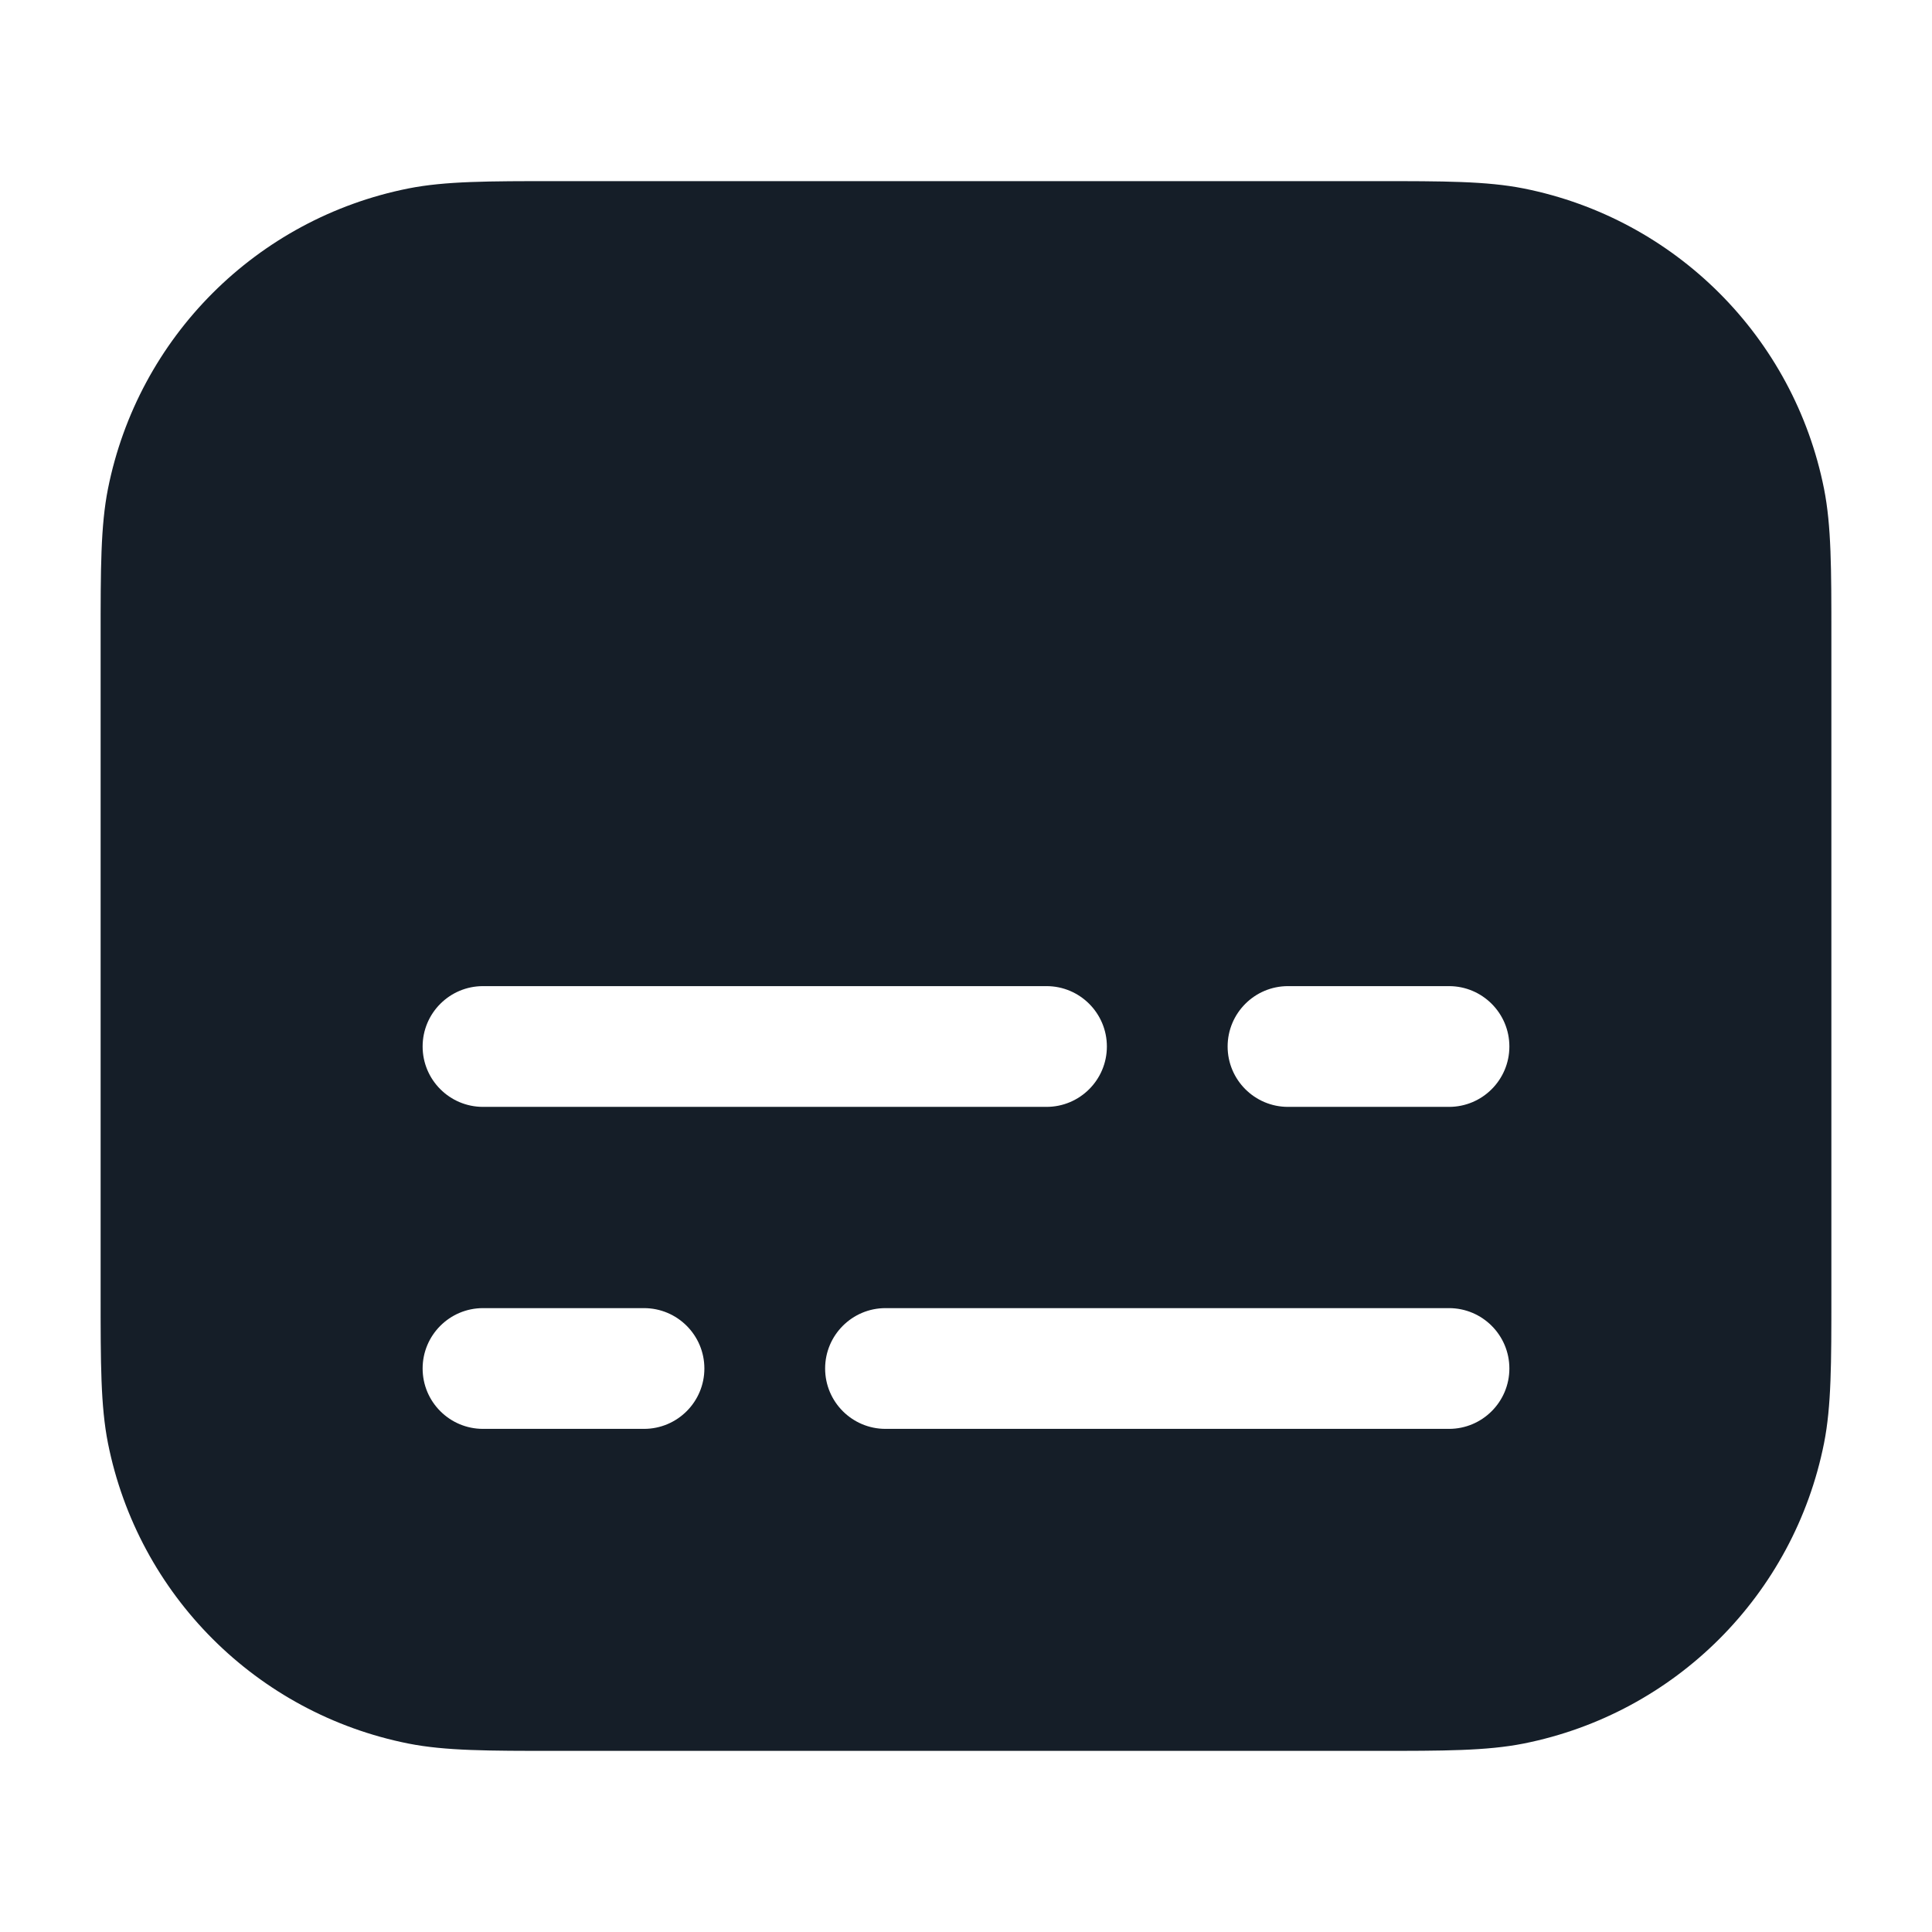 <svg xmlns="http://www.w3.org/2000/svg" viewBox="0 0 24 24">
  <defs/>
  <path fill="#151E28" d="M17,2.25 L17.095,2.25 C17.933,2.25 18.467,2.25 18.927,2.341 C20.811,2.716 22.284,4.189 22.659,6.073 C22.75,6.533 22.75,7.066 22.75,7.904 L22.75,16.096 C22.75,16.934 22.75,17.467 22.659,17.927 C22.284,19.811 20.811,21.284 18.927,21.659 C18.467,21.75 17.934,21.75 17.096,21.75 L6.904,21.75 C6.066,21.75 5.533,21.75 5.073,21.659 C3.189,21.284 1.716,19.811 1.341,17.927 C1.25,17.467 1.25,16.933 1.25,16.095 L1.25,16 L1.25,8 L1.25,7.905 C1.25,7.067 1.25,6.533 1.341,6.073 C1.716,4.189 3.189,2.716 5.073,2.341 C5.533,2.25 6.067,2.25 6.905,2.25 L6.905,2.25 L7,2.25 Z M5.25,13 C5.25,13.414 5.586,13.75 6,13.75 L13,13.75 C13.414,13.75 13.75,13.414 13.75,13 C13.75,12.586 13.414,12.25 13,12.25 L6,12.25 C5.586,12.25 5.25,12.586 5.25,13 Z M10.25,17 C10.25,17.414 10.586,17.75 11,17.75 L18,17.75 C18.414,17.75 18.75,17.414 18.75,17 C18.75,16.586 18.414,16.25 18,16.25 L11,16.25 C10.586,16.25 10.25,16.586 10.25,17 Z M5.25,17 C5.25,17.414 5.586,17.75 6,17.75 L8,17.75 C8.414,17.75 8.75,17.414 8.75,17 C8.75,16.586 8.414,16.25 8,16.25 L6,16.25 C5.586,16.25 5.25,16.586 5.25,17 Z M15.25,13 C15.25,13.414 15.586,13.75 16,13.75 L18,13.75 C18.414,13.75 18.75,13.414 18.75,13 C18.75,12.586 18.414,12.25 18,12.25 L16,12.25 C15.586,12.25 15.25,12.586 15.25,13 Z"/>
</svg>

